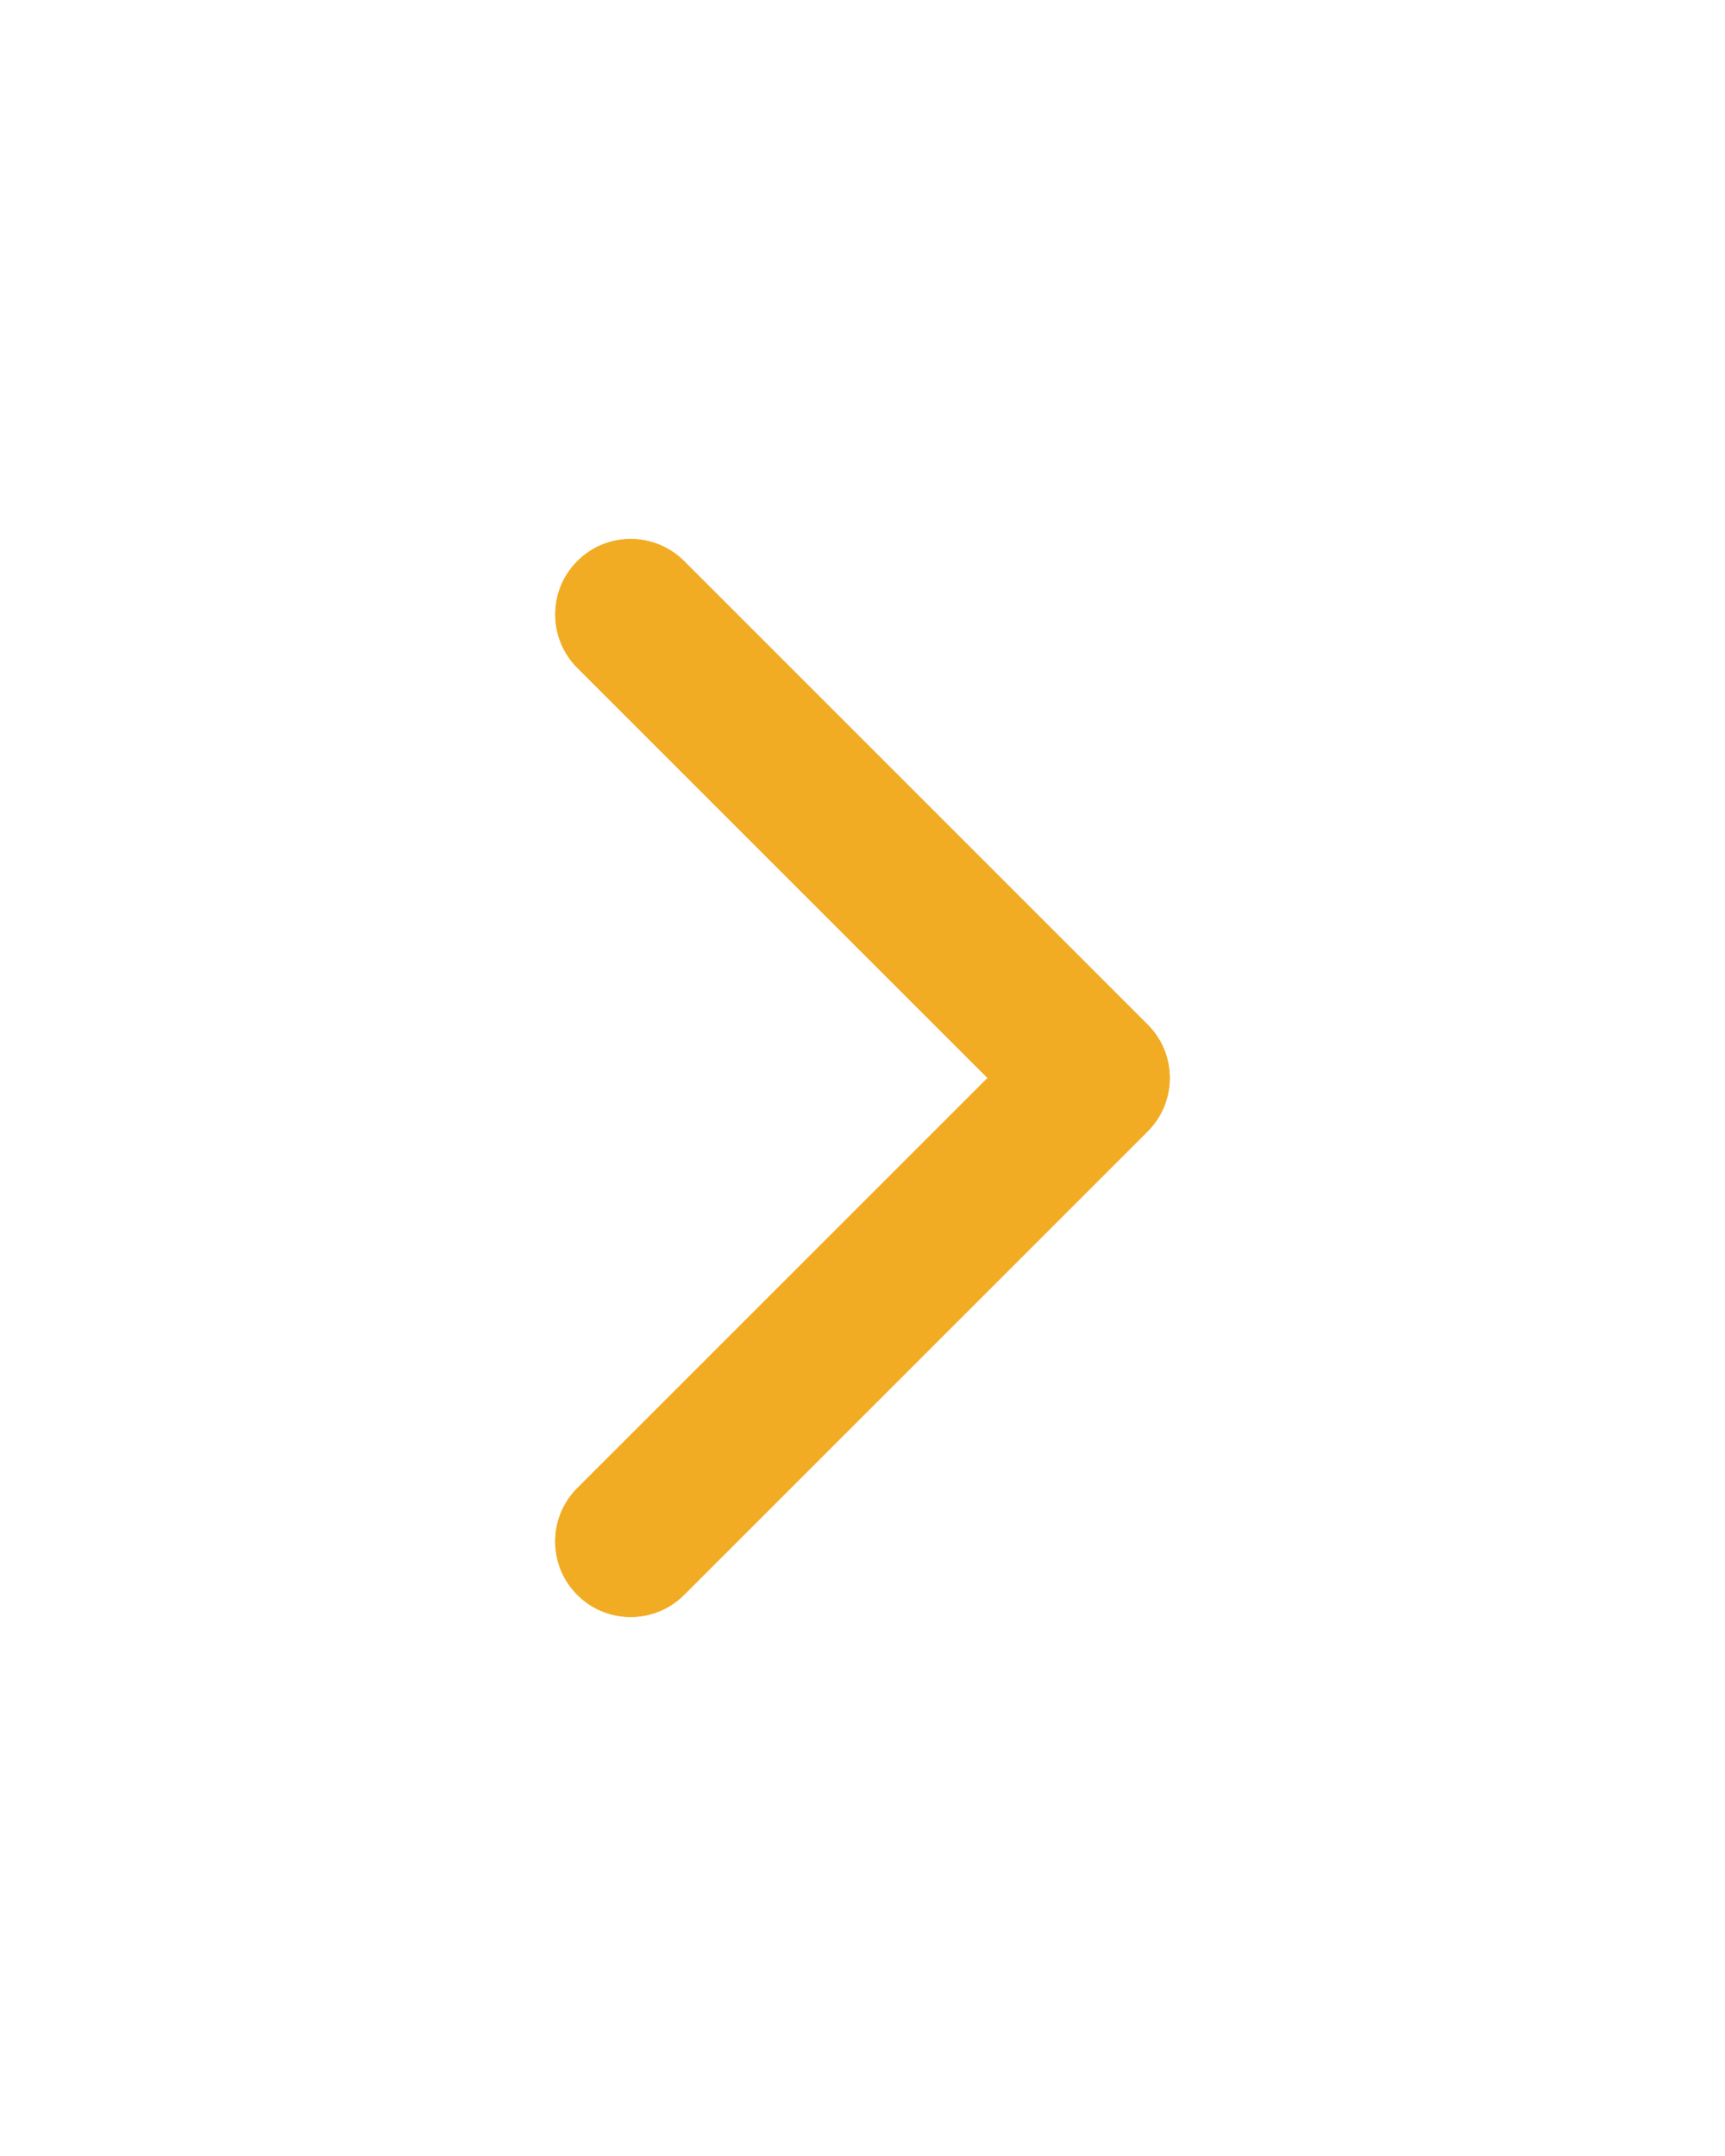 <svg width="48" height="60" viewBox="0 0 48 60" fill="none" xmlns="http://www.w3.org/2000/svg">
<g filter="url(#filter0_f)">
<path d="M31.935 31.485L19.035 44.384C18.215 45.205 16.885 45.205 16.064 44.384C15.244 43.564 15.244 42.234 16.064 41.413L27.479 30L16.065 18.586C15.245 17.766 15.245 16.436 16.065 15.615C16.885 14.795 18.215 14.795 19.036 15.615L31.935 28.515C32.346 28.925 32.55 29.462 32.55 30C32.55 30.537 32.345 31.075 31.935 31.485Z" fill="#F2AC24"/>
</g>
<g clip-path="url(#clip0)">
<path d="M31.935 31.485L19.035 44.384C18.215 45.205 16.885 45.205 16.064 44.384C15.244 43.564 15.244 42.234 16.064 41.413L27.479 30L16.065 18.586C15.245 17.766 15.245 16.436 16.065 15.615C16.885 14.795 18.215 14.795 19.036 15.615L31.935 28.515C32.346 28.925 32.55 29.462 32.55 30C32.55 30.537 32.345 31.075 31.935 31.485Z" fill="#F2AC24"/>
</g>
<defs>
<filter id="filter0_f" x="0.449" y="0" width="47.101" height="60" filterUnits="userSpaceOnUse" color-interpolation-filters="sRGB">
<feFlood flood-opacity="0" result="BackgroundImageFix"/>
<feBlend mode="normal" in="SourceGraphic" in2="BackgroundImageFix" result="shape"/>
<feGaussianBlur stdDeviation="7.5" result="effect1_foregroundBlur"/>
</filter>
<clipPath id="clip0">
<rect x="9" y="15" width="30" height="30" fill="white"/>
</clipPath>
</defs>
</svg>
